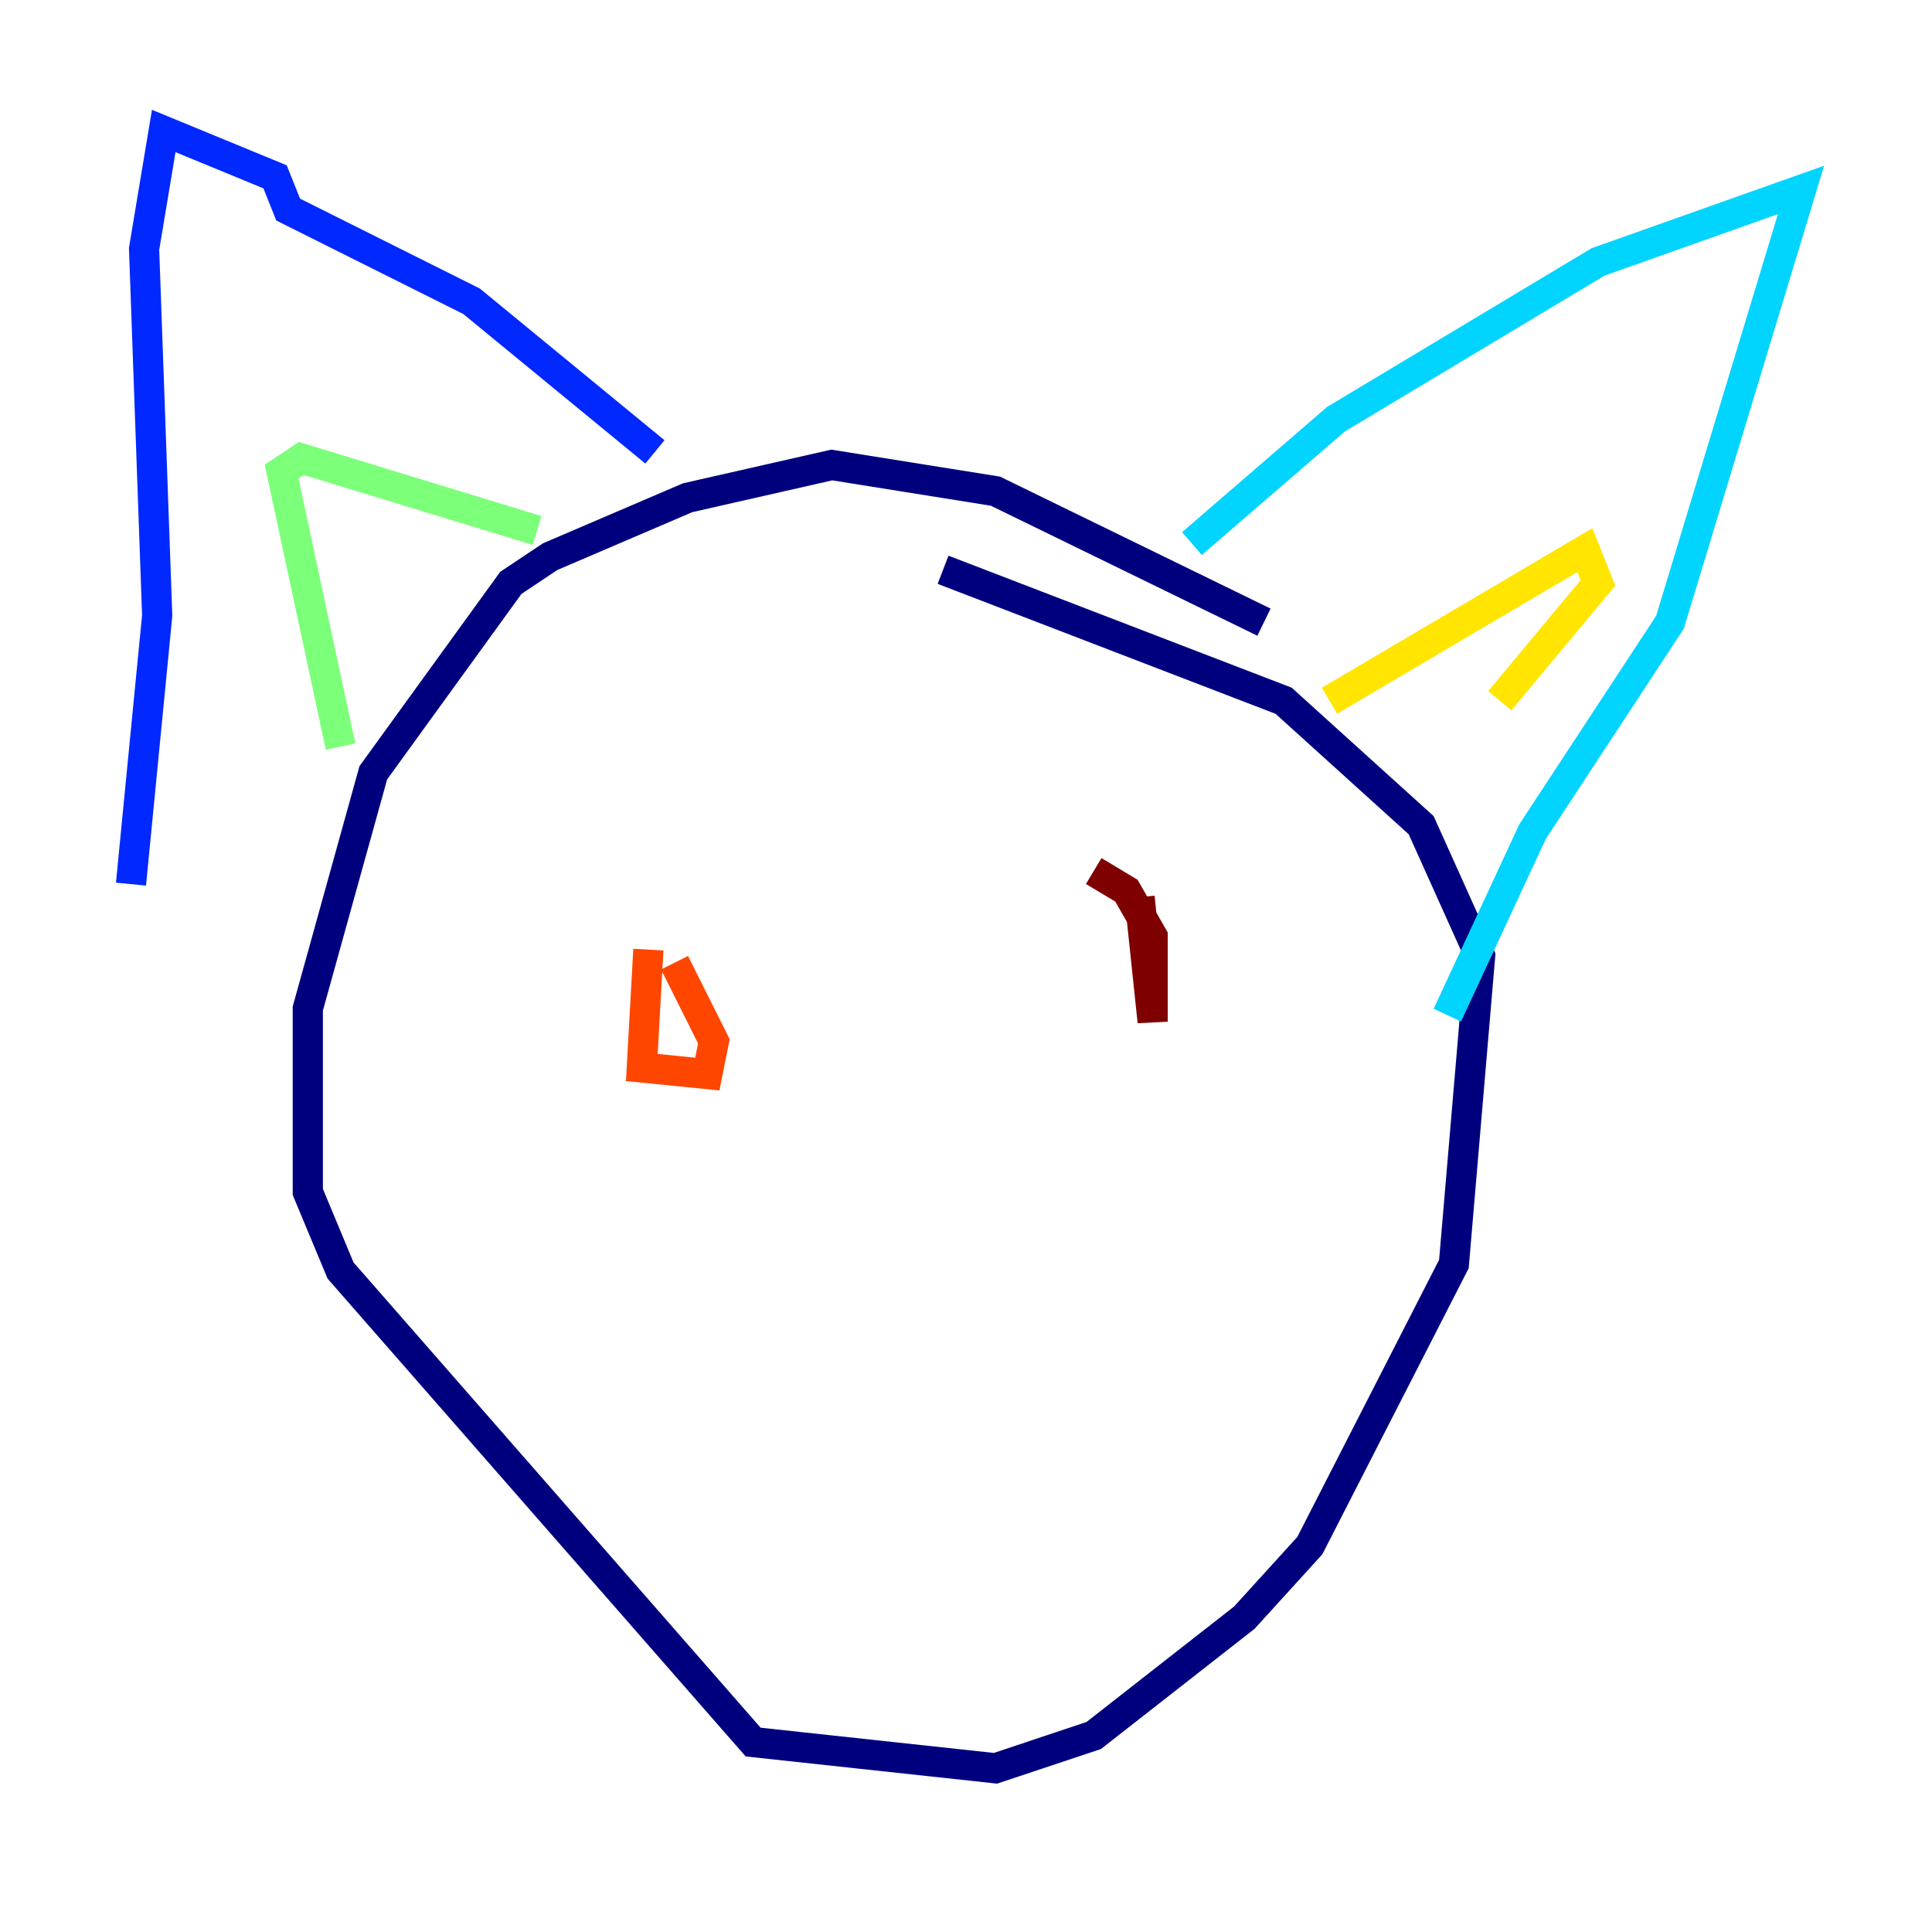 <?xml version="1.0" encoding="utf-8" ?>
<svg baseProfile="tiny" height="128" version="1.2" viewBox="0,0,128,128" width="128" xmlns="http://www.w3.org/2000/svg" xmlns:ev="http://www.w3.org/2001/xml-events" xmlns:xlink="http://www.w3.org/1999/xlink"><defs /><polyline fill="none" points="83.742,41.22 65.953,32.542 55.105,30.807 45.559,32.976 36.447,36.881 33.844,38.617 24.732,51.2 20.393,66.82 20.393,78.969 22.563,84.176 49.898,115.417 65.953,117.153 72.461,114.983 82.441,107.173 86.78,102.4 96.325,83.742 98.061,63.349 94.156,54.671 85.044,46.427 62.481,37.749" stroke="#00007f" stroke-width="2" /><polyline fill="none" points="8.678,58.576 10.414,40.786 9.546,16.488 10.848,8.678 18.224,11.715 19.091,13.885 31.241,19.959 43.39,29.939" stroke="#0028ff" stroke-width="2" /><polyline fill="none" points="78.969,36.014 88.515,27.77 105.871,17.356 119.322,12.583 110.644,41.22 101.532,55.105 95.891,67.254" stroke="#00d4ff" stroke-width="2" /><polyline fill="none" points="22.563,49.464 18.658,31.241 19.959,30.373 35.58,35.146" stroke="#7cff79" stroke-width="2" /><polyline fill="none" points="88.081,46.427 105.003,36.447 105.871,38.617 99.363,46.427" stroke="#ffe500" stroke-width="2" /><polyline fill="none" points="42.956,62.915 42.522,70.725 46.861,71.159 47.295,68.99 44.691,63.783" stroke="#ff4600" stroke-width="2" /><polyline fill="none" points="75.498,59.444 76.366,67.688 76.366,62.047 74.63,59.01 72.461,57.709" stroke="#7f0000" stroke-width="2" /></svg>